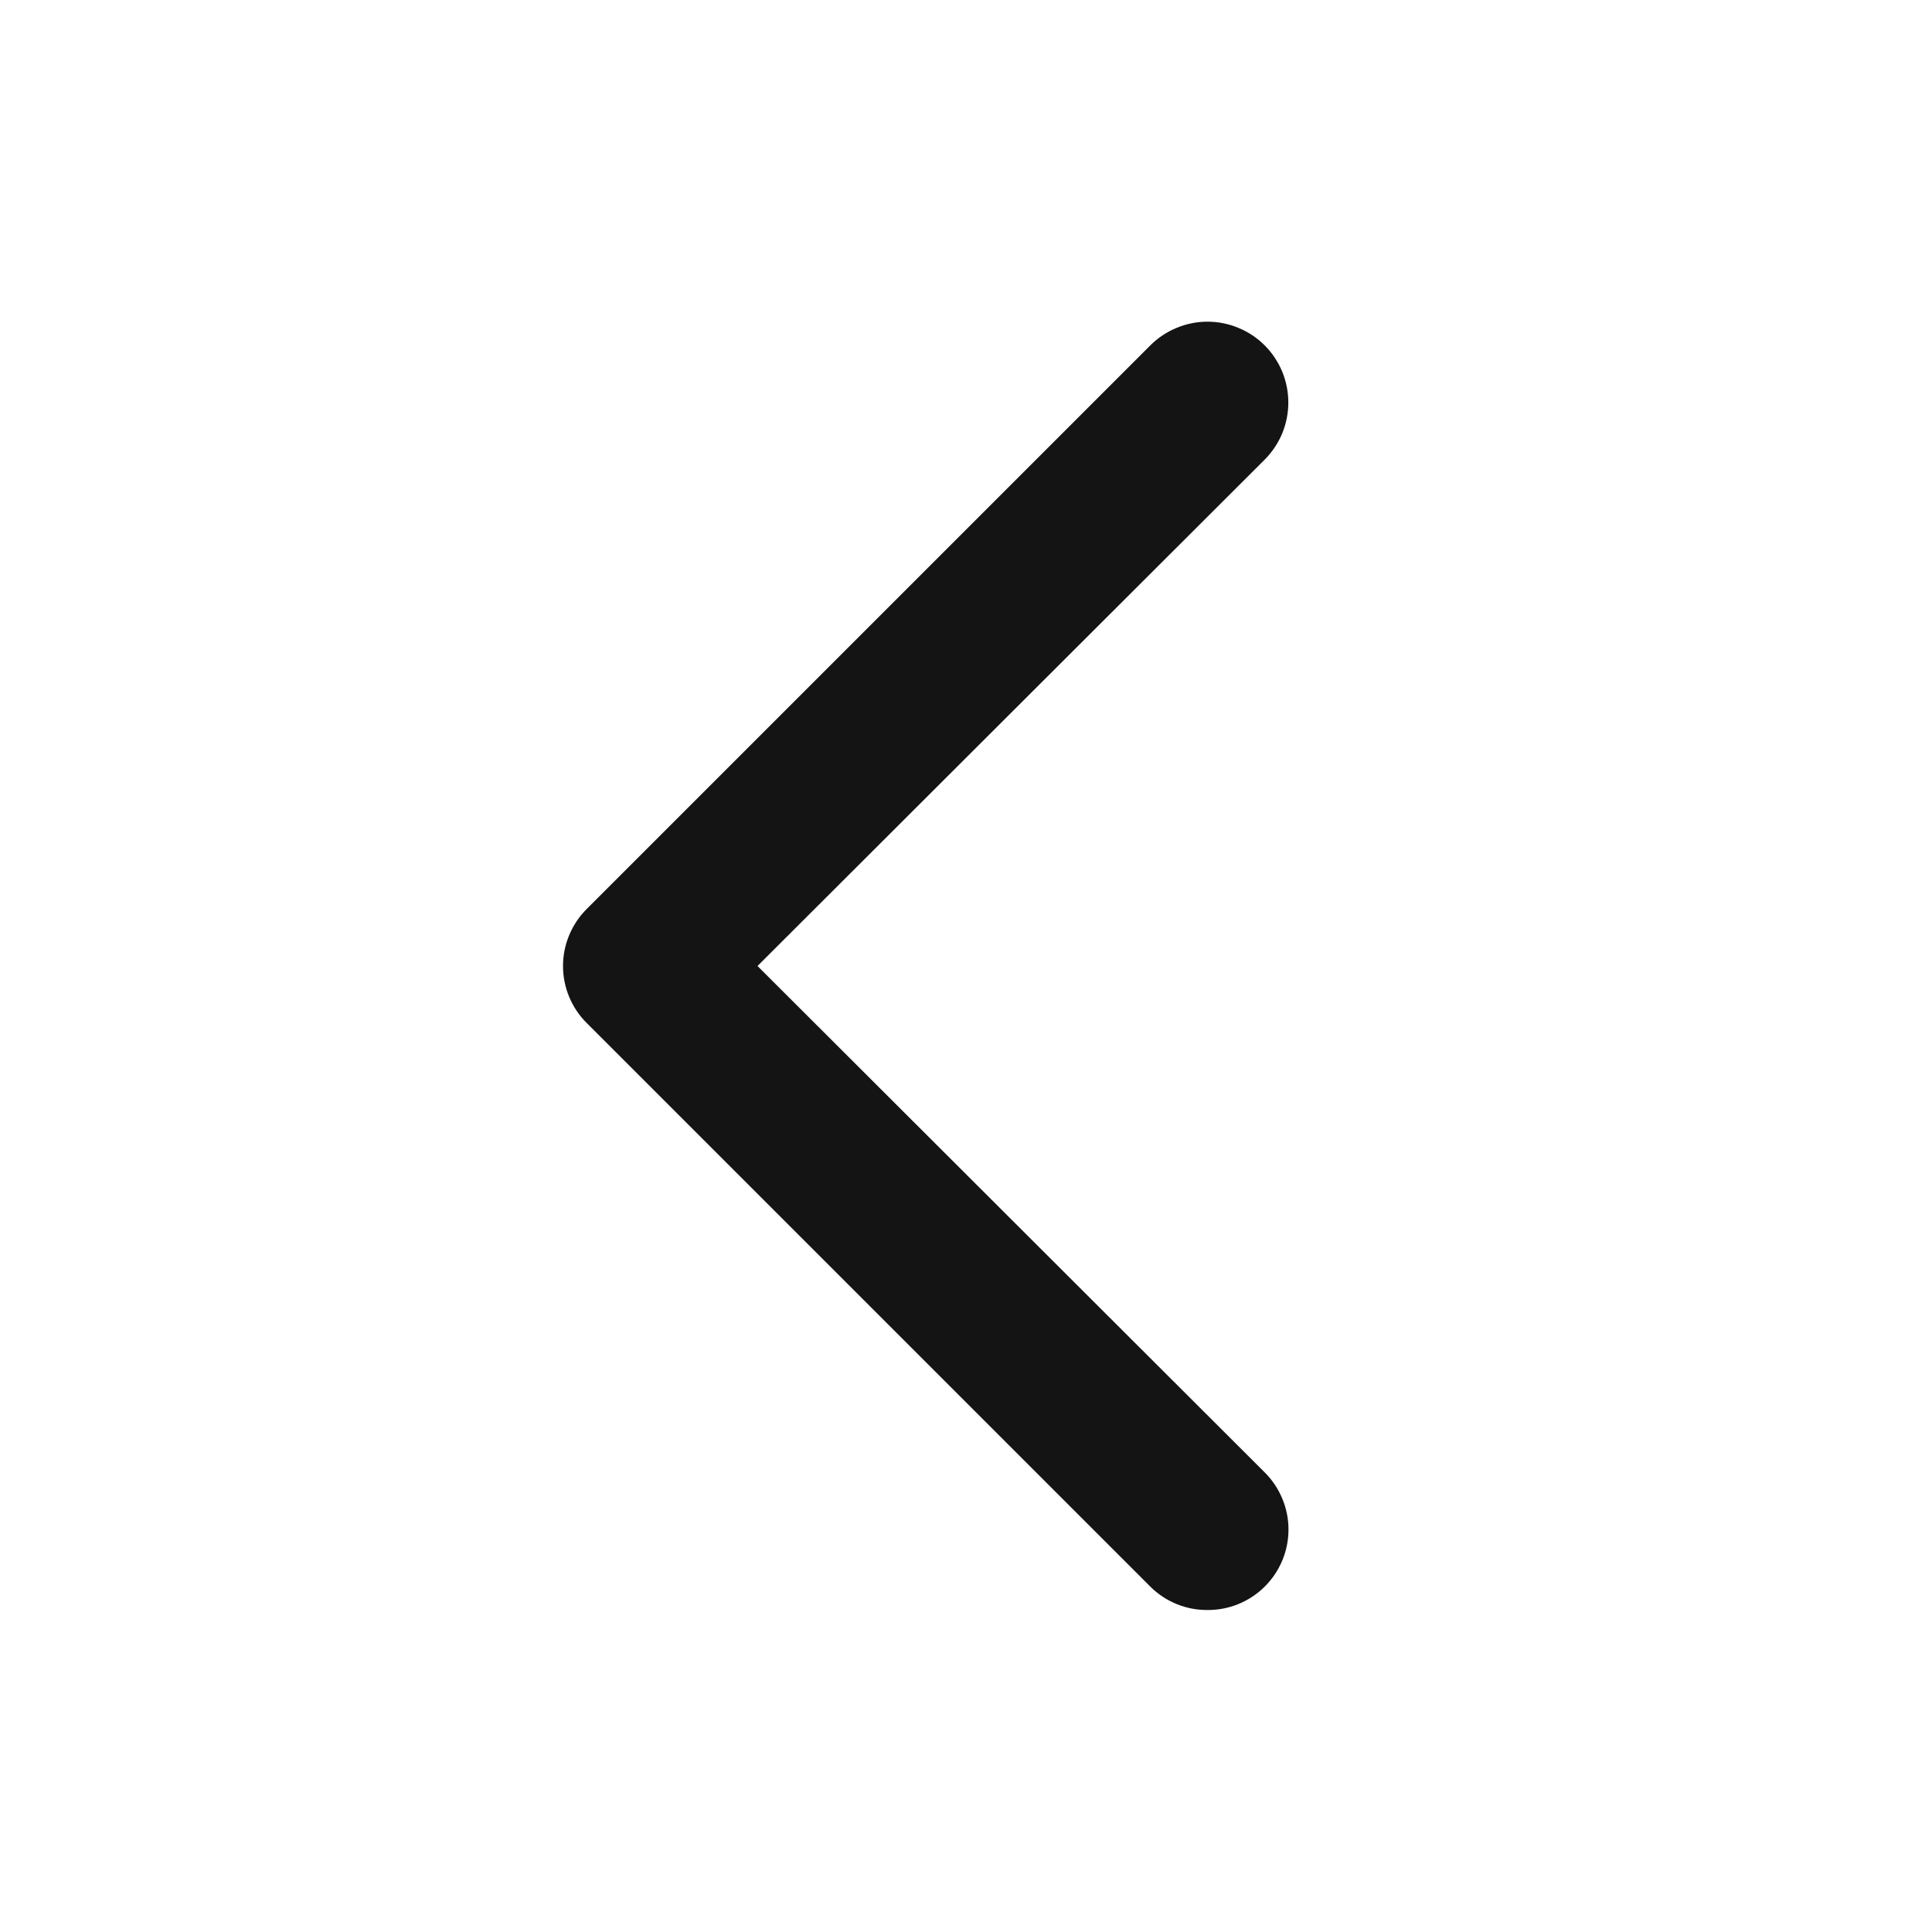 <svg width="24" height="24" viewBox="0 0 24 24" fill="none" xmlns="http://www.w3.org/2000/svg">
<path d="M15 20C14.868 20.001 14.738 19.976 14.616 19.926C14.494 19.876 14.383 19.803 14.29 19.71L7.29 12.71C7.196 12.617 7.122 12.507 7.071 12.385C7.02 12.263 6.994 12.132 6.994 12C6.994 11.868 7.02 11.738 7.071 11.616C7.122 11.494 7.196 11.383 7.29 11.29L14.29 4.29C14.383 4.197 14.494 4.123 14.616 4.073C14.738 4.022 14.868 3.996 15 3.996C15.132 3.996 15.262 4.022 15.384 4.073C15.506 4.123 15.617 4.197 15.71 4.29C15.803 4.383 15.877 4.494 15.928 4.616C15.978 4.738 16.004 4.868 16.004 5C16.004 5.132 15.978 5.263 15.928 5.384C15.877 5.506 15.803 5.617 15.71 5.71L9.41 12L15.71 18.29C15.804 18.383 15.878 18.494 15.929 18.616C15.98 18.738 16.006 18.868 16.006 19C16.006 19.132 15.98 19.263 15.929 19.385C15.878 19.507 15.804 19.617 15.71 19.71C15.617 19.803 15.506 19.876 15.384 19.926C15.262 19.976 15.132 20.001 15 20Z" fill="#141414"/>
</svg>
